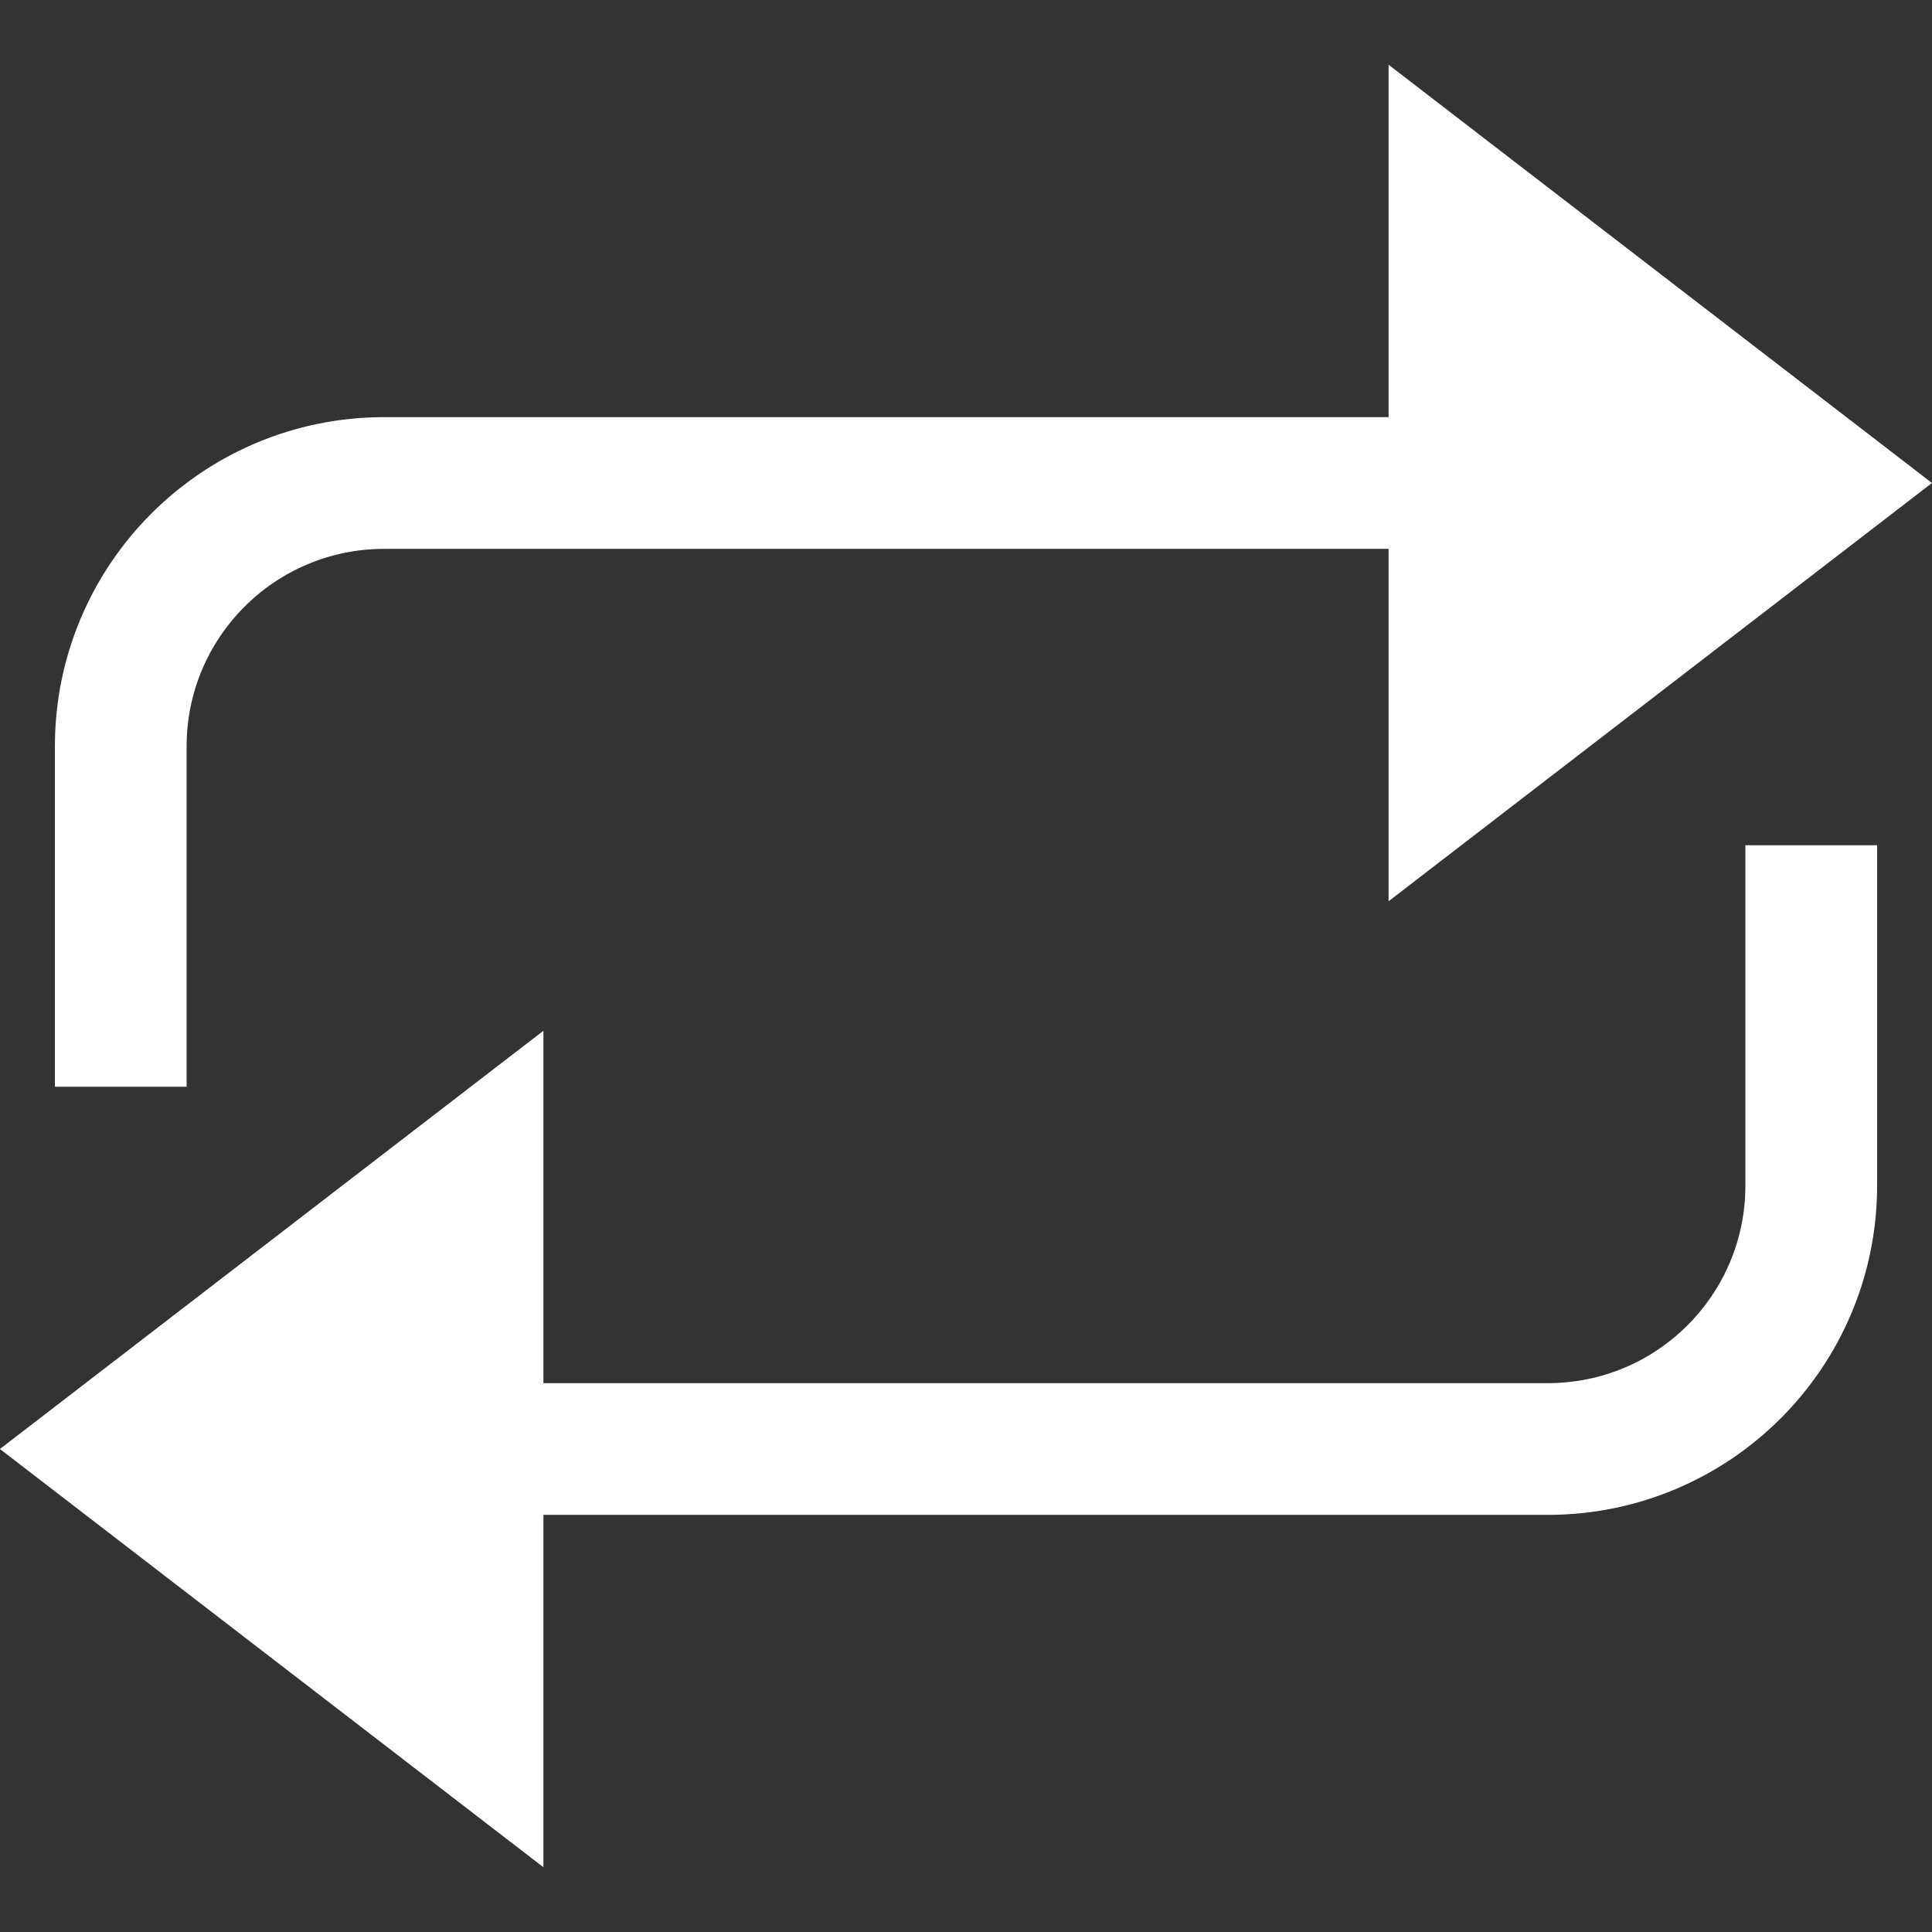 <svg width="22" height="22" viewBox="0 0 22 22" fill="none" xmlns="http://www.w3.org/2000/svg">
<rect x="0" y="0" width="22" height="22" fill="#333333" stroke="none"/>
<path d="M16.5 5.5H4.375C2.718 5.5 1.375 6.843 1.375 8.5V12.375" stroke="white" stroke-width="1.5"/>
<path d="M16.562 8.739L16.562 2.261L20.77 5.5L16.562 8.739Z" fill="white" stroke="white" stroke-width="1.5"/>
<path d="M5.5 16.5L17.625 16.5C19.282 16.5 20.625 15.157 20.625 13.5L20.625 9.625" stroke="white" stroke-width="1.5"/>
<path d="M5.438 13.261L5.438 19.739L1.229 16.5L5.438 13.261Z" fill="white" stroke="white" stroke-width="1.5"/>
</svg>
